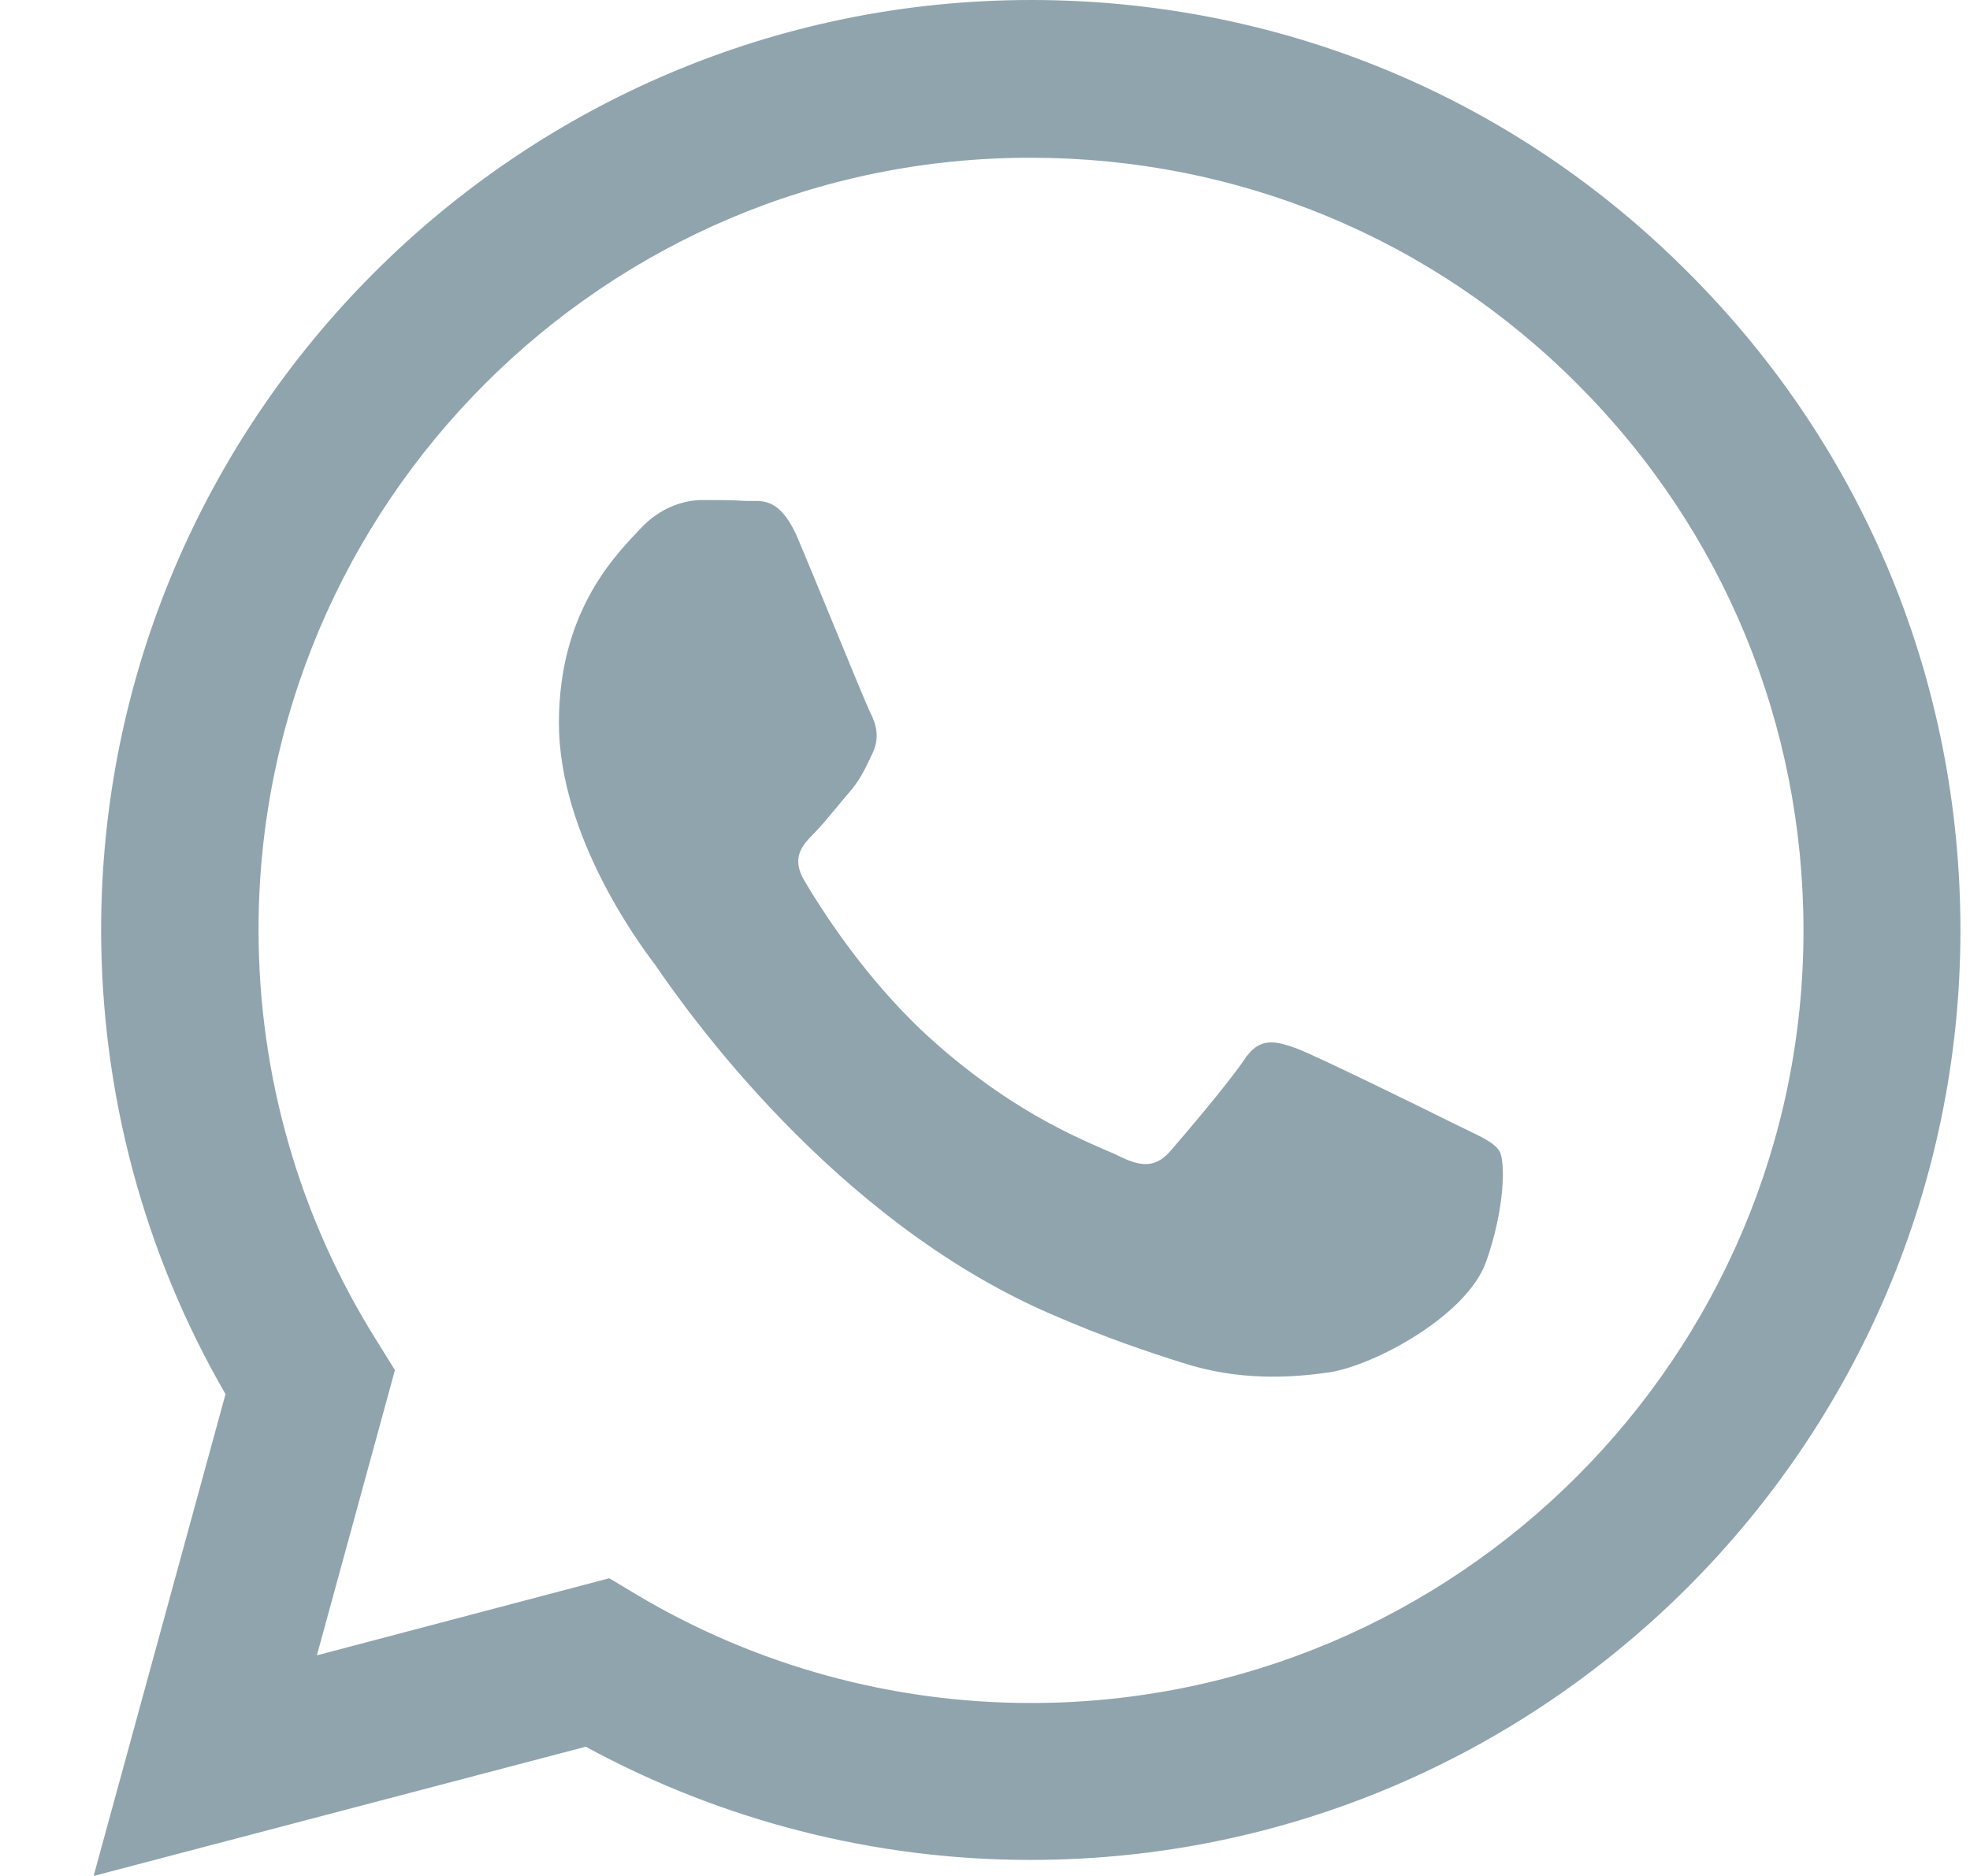 <svg width="21" height="20" viewBox="0 0 21 20" fill="none" xmlns="http://www.w3.org/2000/svg">
<path fill-rule="evenodd" clip-rule="evenodd" d="M2.404 14.863L0.998 20L6.244 18.622C7.693 19.411 9.323 19.829 10.981 19.829H10.986C16.45 19.829 20.898 15.381 20.898 9.917C20.898 7.27 19.872 4.78 17.999 2.908C16.132 1.031 13.642 0 10.991 0C5.531 0 1.083 4.448 1.078 9.907C1.078 11.656 1.535 13.362 2.404 14.863ZM6.795 17.006L6.495 16.826L3.378 17.648L4.21 14.607L4.015 14.293C3.193 12.986 2.756 11.471 2.756 9.912C2.756 5.369 6.453 1.673 10.991 1.682C13.191 1.682 15.262 2.537 16.816 4.096C18.37 5.65 19.225 7.722 19.225 9.922C19.225 14.46 15.528 18.156 10.991 18.156H10.986C9.508 18.156 8.059 17.757 6.795 17.006ZM15.646 12.05C15.818 12.133 15.935 12.19 15.985 12.274C16.046 12.378 16.046 12.872 15.842 13.452C15.633 14.032 14.645 14.559 14.169 14.631C13.742 14.692 13.205 14.721 12.611 14.531C12.25 14.417 11.789 14.265 11.2 14.008C8.872 13.002 7.302 10.745 7.012 10.327C6.992 10.299 6.978 10.279 6.971 10.268C6.969 10.266 6.966 10.263 6.964 10.26C6.818 10.064 5.958 8.909 5.958 7.707C5.958 6.559 6.522 5.961 6.778 5.688C6.795 5.671 6.81 5.655 6.823 5.64C7.051 5.393 7.317 5.331 7.484 5.331C7.65 5.331 7.816 5.331 7.959 5.341C7.976 5.341 7.994 5.341 8.012 5.341C8.157 5.338 8.338 5.334 8.515 5.764C8.603 5.972 8.742 6.311 8.878 6.641C9.064 7.094 9.244 7.531 9.28 7.603C9.342 7.726 9.38 7.869 9.299 8.035C9.289 8.055 9.28 8.074 9.272 8.092C9.207 8.227 9.161 8.323 9.052 8.449C9.007 8.5 8.961 8.556 8.914 8.613C8.832 8.712 8.751 8.811 8.681 8.881C8.558 9.005 8.429 9.138 8.572 9.385C8.719 9.632 9.213 10.444 9.95 11.1C10.742 11.808 11.43 12.107 11.778 12.258C11.846 12.287 11.901 12.311 11.941 12.331C12.188 12.454 12.335 12.435 12.478 12.269C12.62 12.107 13.095 11.547 13.262 11.3C13.423 11.053 13.59 11.095 13.818 11.176C14.046 11.262 15.262 11.86 15.509 11.984C15.558 12.008 15.604 12.03 15.646 12.05Z" fill="#90A4AE"/>
</svg>
